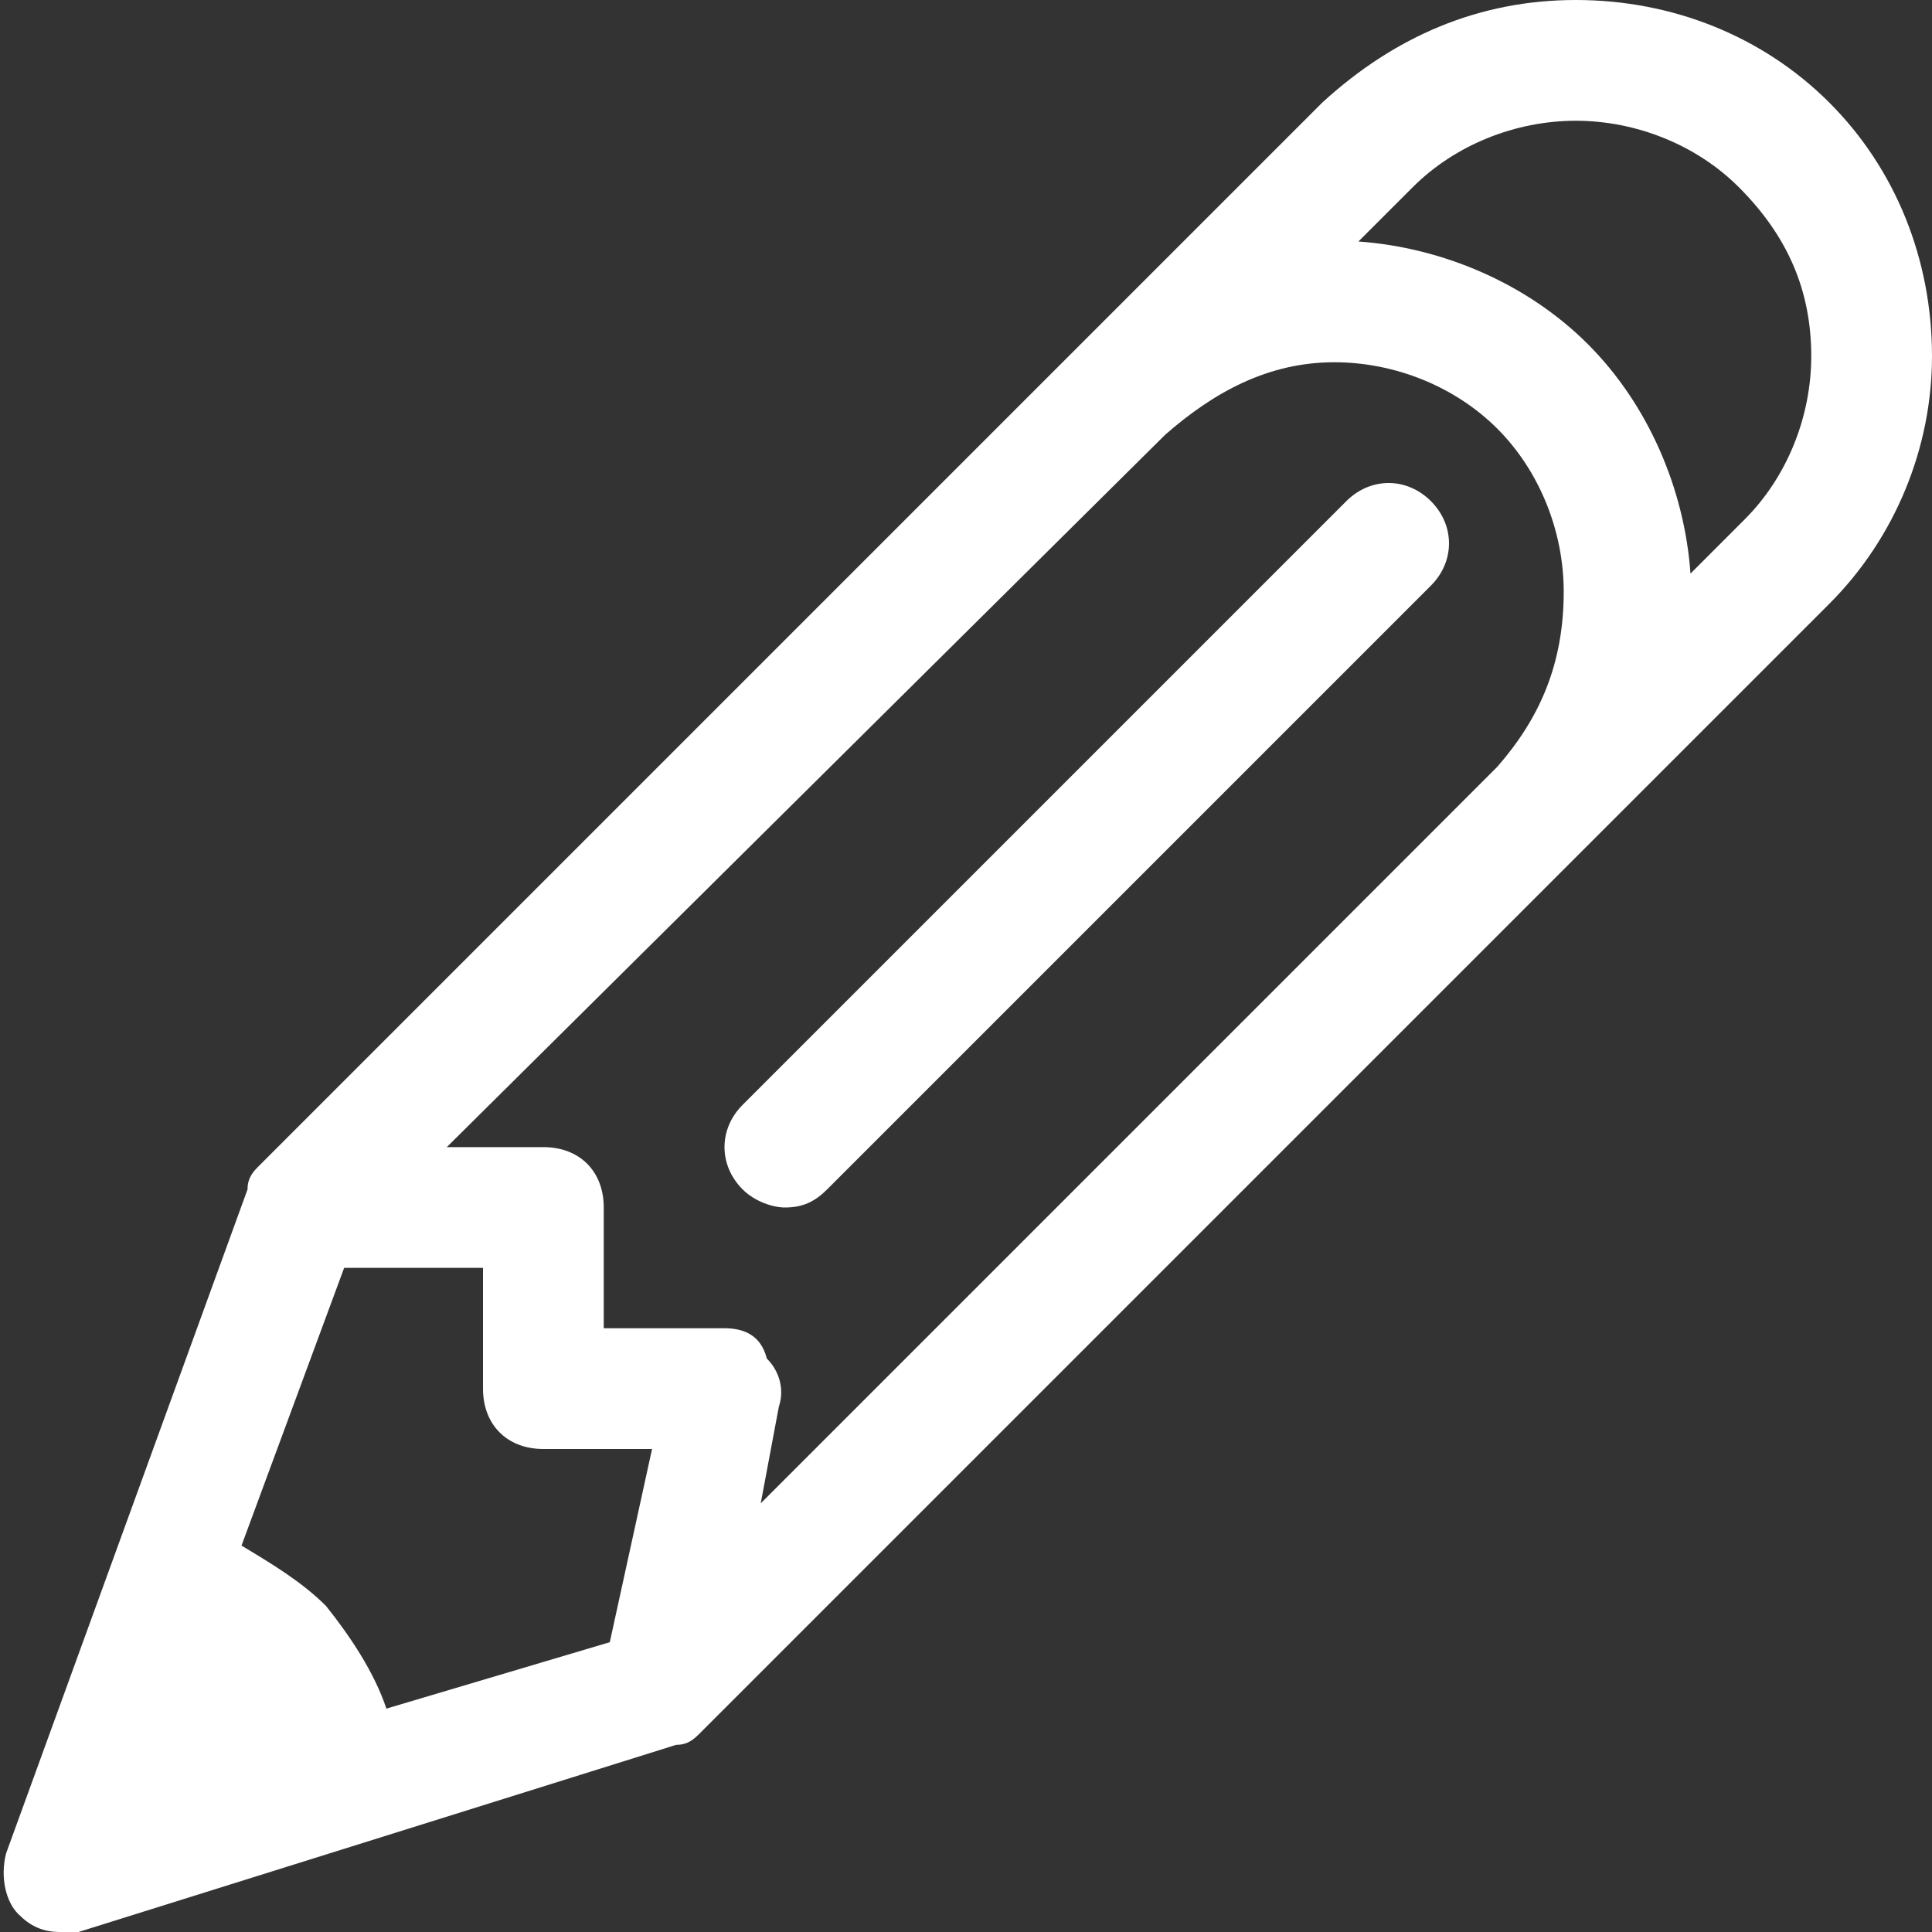 <?xml version="1.0" encoding="utf-8"?>
<!-- Generator: Adobe Illustrator 21.0.0, SVG Export Plug-In . SVG Version: 6.00 Build 0)  -->
<svg version="1.1" id="Layer_1" xmlns="http://www.w3.org/2000/svg" xmlns:xlink="http://www.w3.org/1999/xlink" x="0px" y="0px"
	 viewBox="0 0 32 32" style="enable-background:new 0 0 32 32;" xml:space="preserve">
<rect x="0" y="0" width="32" height="32" fill="#333333" stroke="none"/>
<style type="text/css">
	.st0{fill:#FFFFFF;}
</style>
<g id="Pencil">
	<g>
		<path class="st0" d="M30.3,1.7C29.2,0.6,27.7,0,26.1,0c-1.6,0-3,0.6-4.2,1.7L4.3,19.3c-0.1,0.1-0.2,0.2-0.2,0.4l-4,11
			c-0.1,0.4,0,0.8,0.2,1C0.5,31.9,0.7,32,1,32c0.1,0,0.2,0,0.3,0l9.9-3.1c0.2,0,0.3-0.1,0.4-0.2L30.3,10C31.4,8.9,32,7.4,32,5.9
			C32,4.3,31.4,2.8,30.3,1.7z M10.1,27.2l-3.7,1.1c-0.2-0.6-0.6-1.2-1-1.7c-0.4-0.4-0.9-0.7-1.4-1L5.7,21H8v2c0,0.6,0.4,1,1,1h1.8
			L10.1,27.2z M24.8,12.7L12.6,24.9l0.3-1.6c0.1-0.3,0-0.6-0.2-0.8C12.6,22.1,12.3,22,12,22h-2v-2c0-0.6-0.4-1-1-1H7.4L19.3,7.2l0,0
			C20.1,6.5,21,6,22.1,6c1,0,2,0.4,2.7,1.1c0.7,0.7,1.1,1.7,1.1,2.7C25.9,11,25.5,11.9,24.8,12.7z M28.9,8.6l-0.9,0.9
			c-0.1-1.4-0.7-2.8-1.7-3.8c-1-1-2.4-1.6-3.8-1.7l0.9-0.9l0,0C24.1,2.4,25.1,2,26.1,2c1,0,2,0.4,2.7,1.1C29.6,3.9,30,4.8,30,5.9
			C30,6.9,29.6,7.9,28.9,8.6z M22.3,8.3l-10,10c-0.4,0.4-0.4,1,0,1.4c0.2,0.2,0.5,0.3,0.7,0.3c0.3,0,0.5-0.1,0.7-0.3l10-10
			c0.4-0.4,0.4-1,0-1.4C23.3,7.9,22.7,7.9,22.3,8.3z"/>
	</g>
</g>
</svg>
